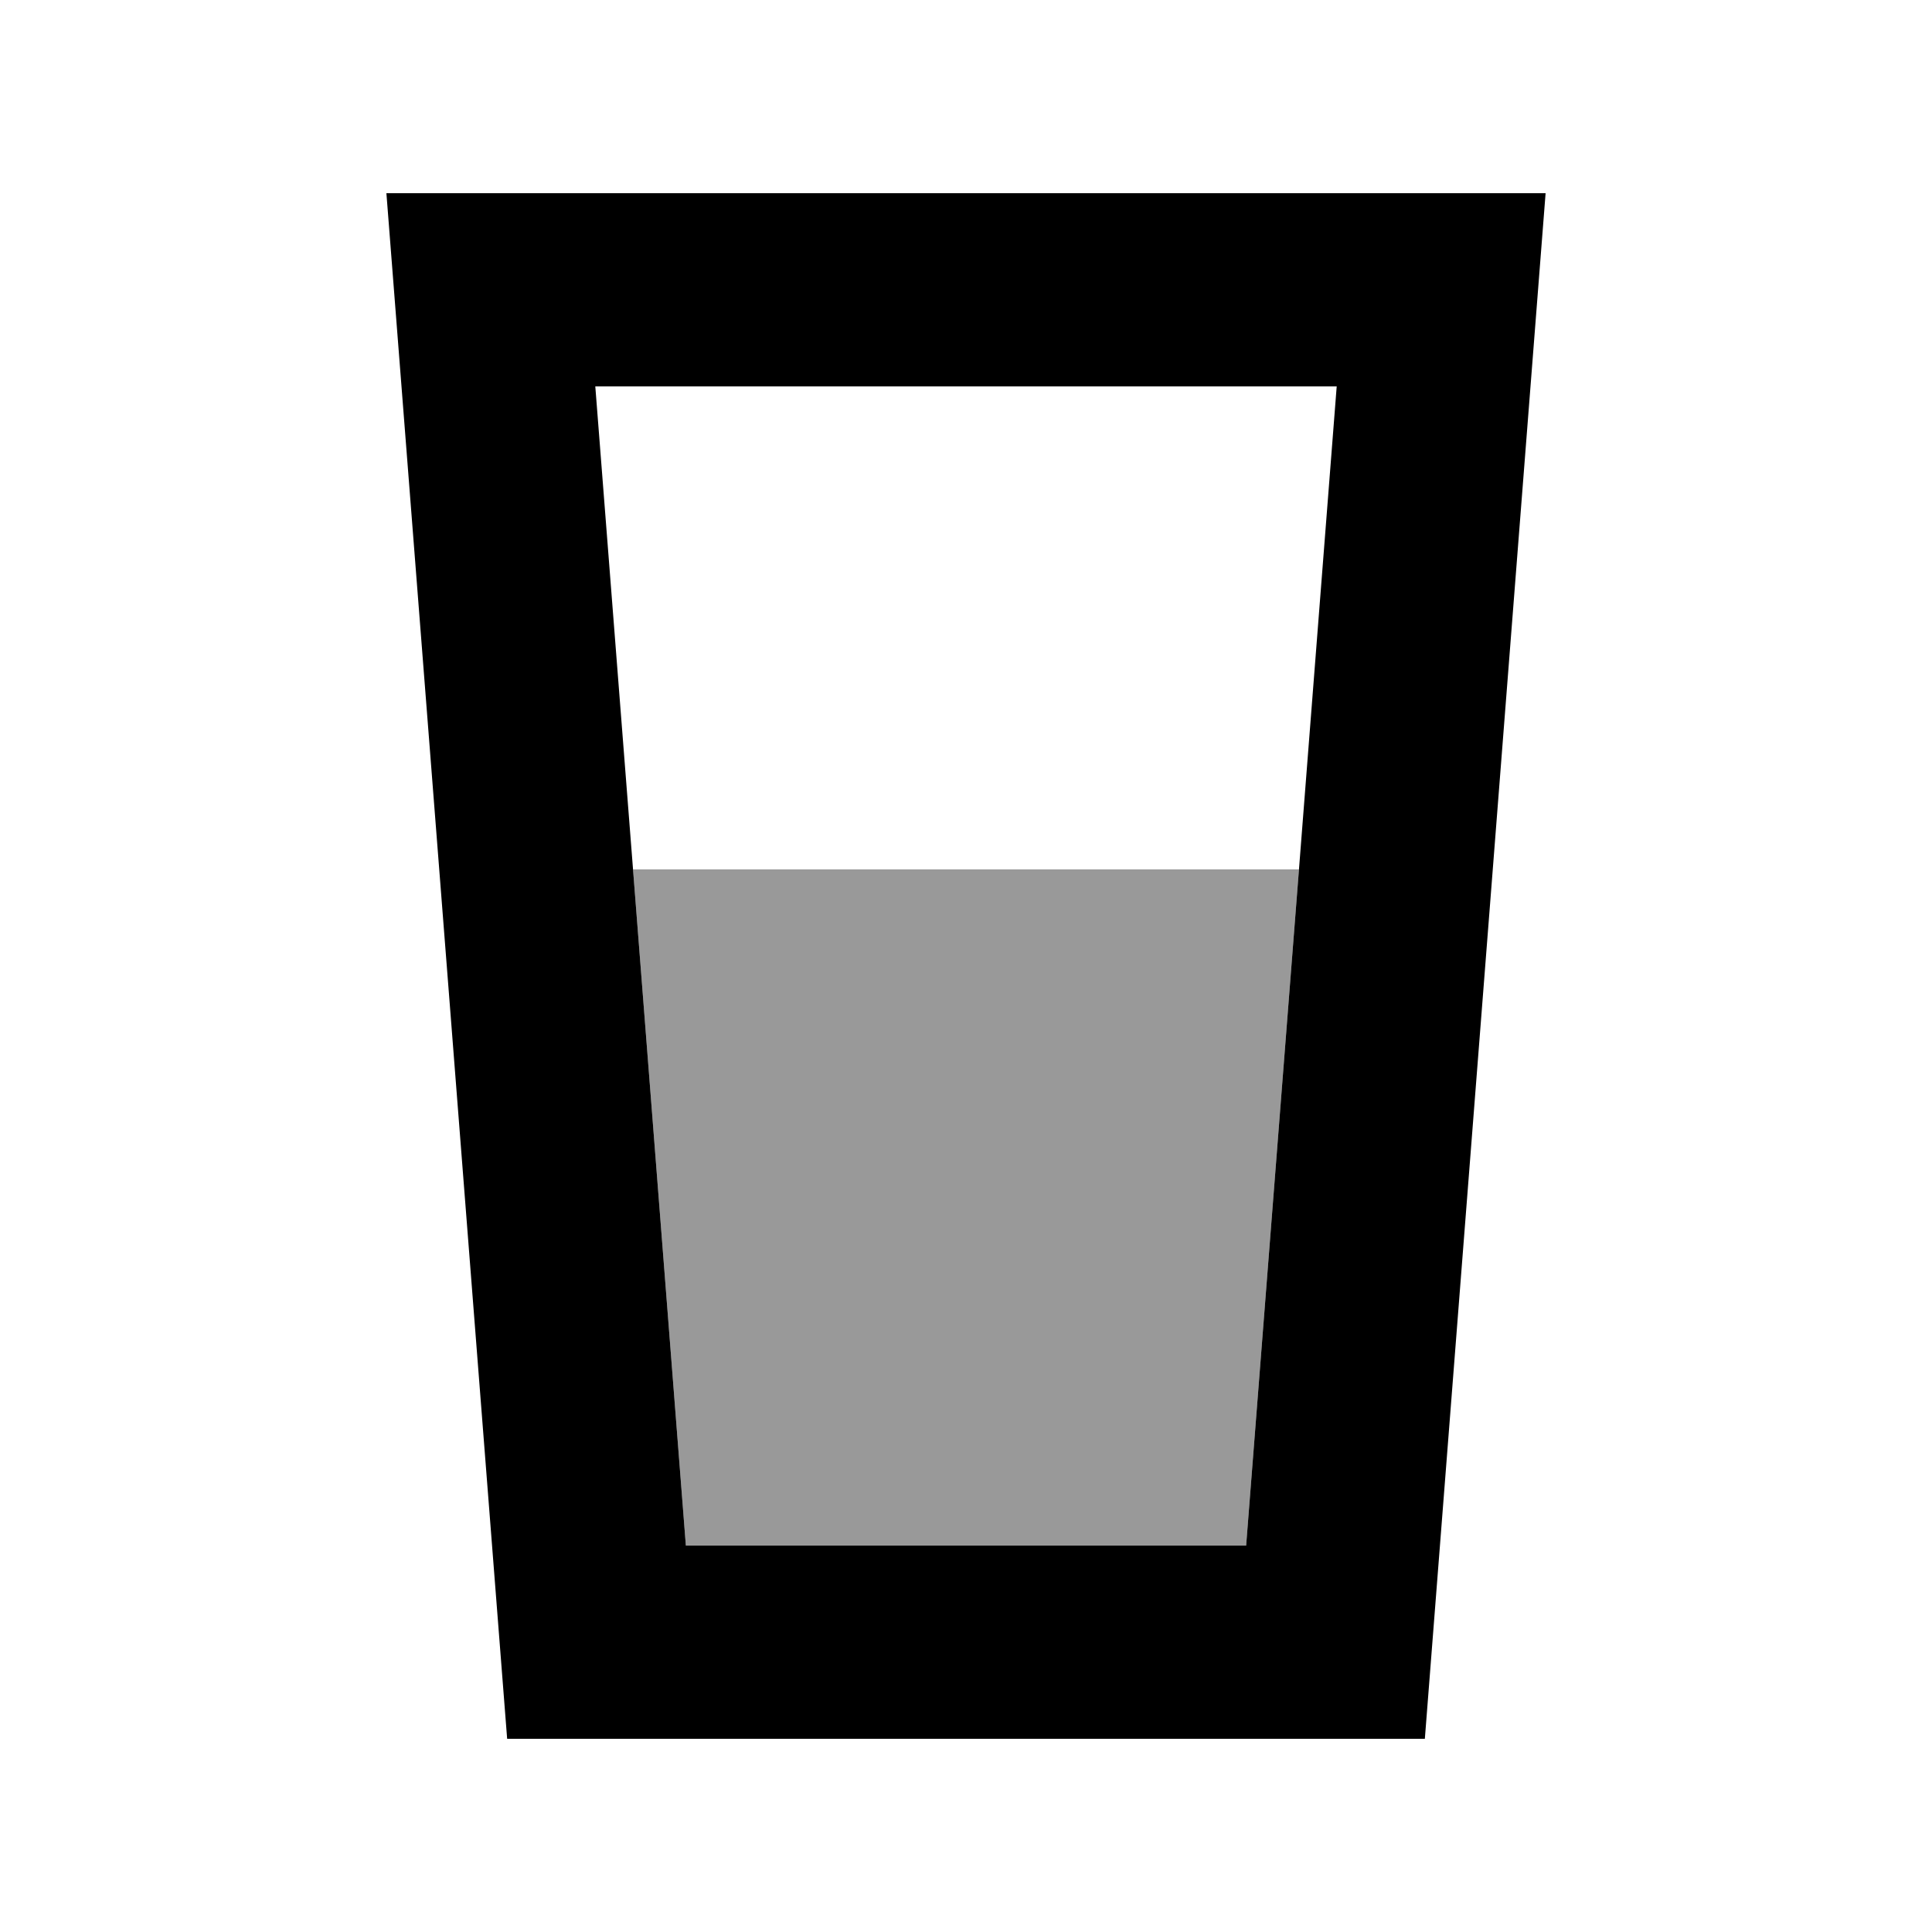 <svg xmlns="http://www.w3.org/2000/svg" viewBox="0 0 640 640"><!--! Font Awesome Pro 7.0.1 by @fontawesome - https://fontawesome.com License - https://fontawesome.com/license (Commercial License) Copyright 2025 Fonticons, Inc. --><path opacity=".4" fill="currentColor" d="M209.7 288L430.3 288L412.8 512L227.2 512L209.7 288z"/><path fill="currentColor" d="M227.2 512L412.8 512L442.8 128L197.2 128L227.2 512zM472 576L168 576L128 64L512 64L507 128L472 576z"/></svg>